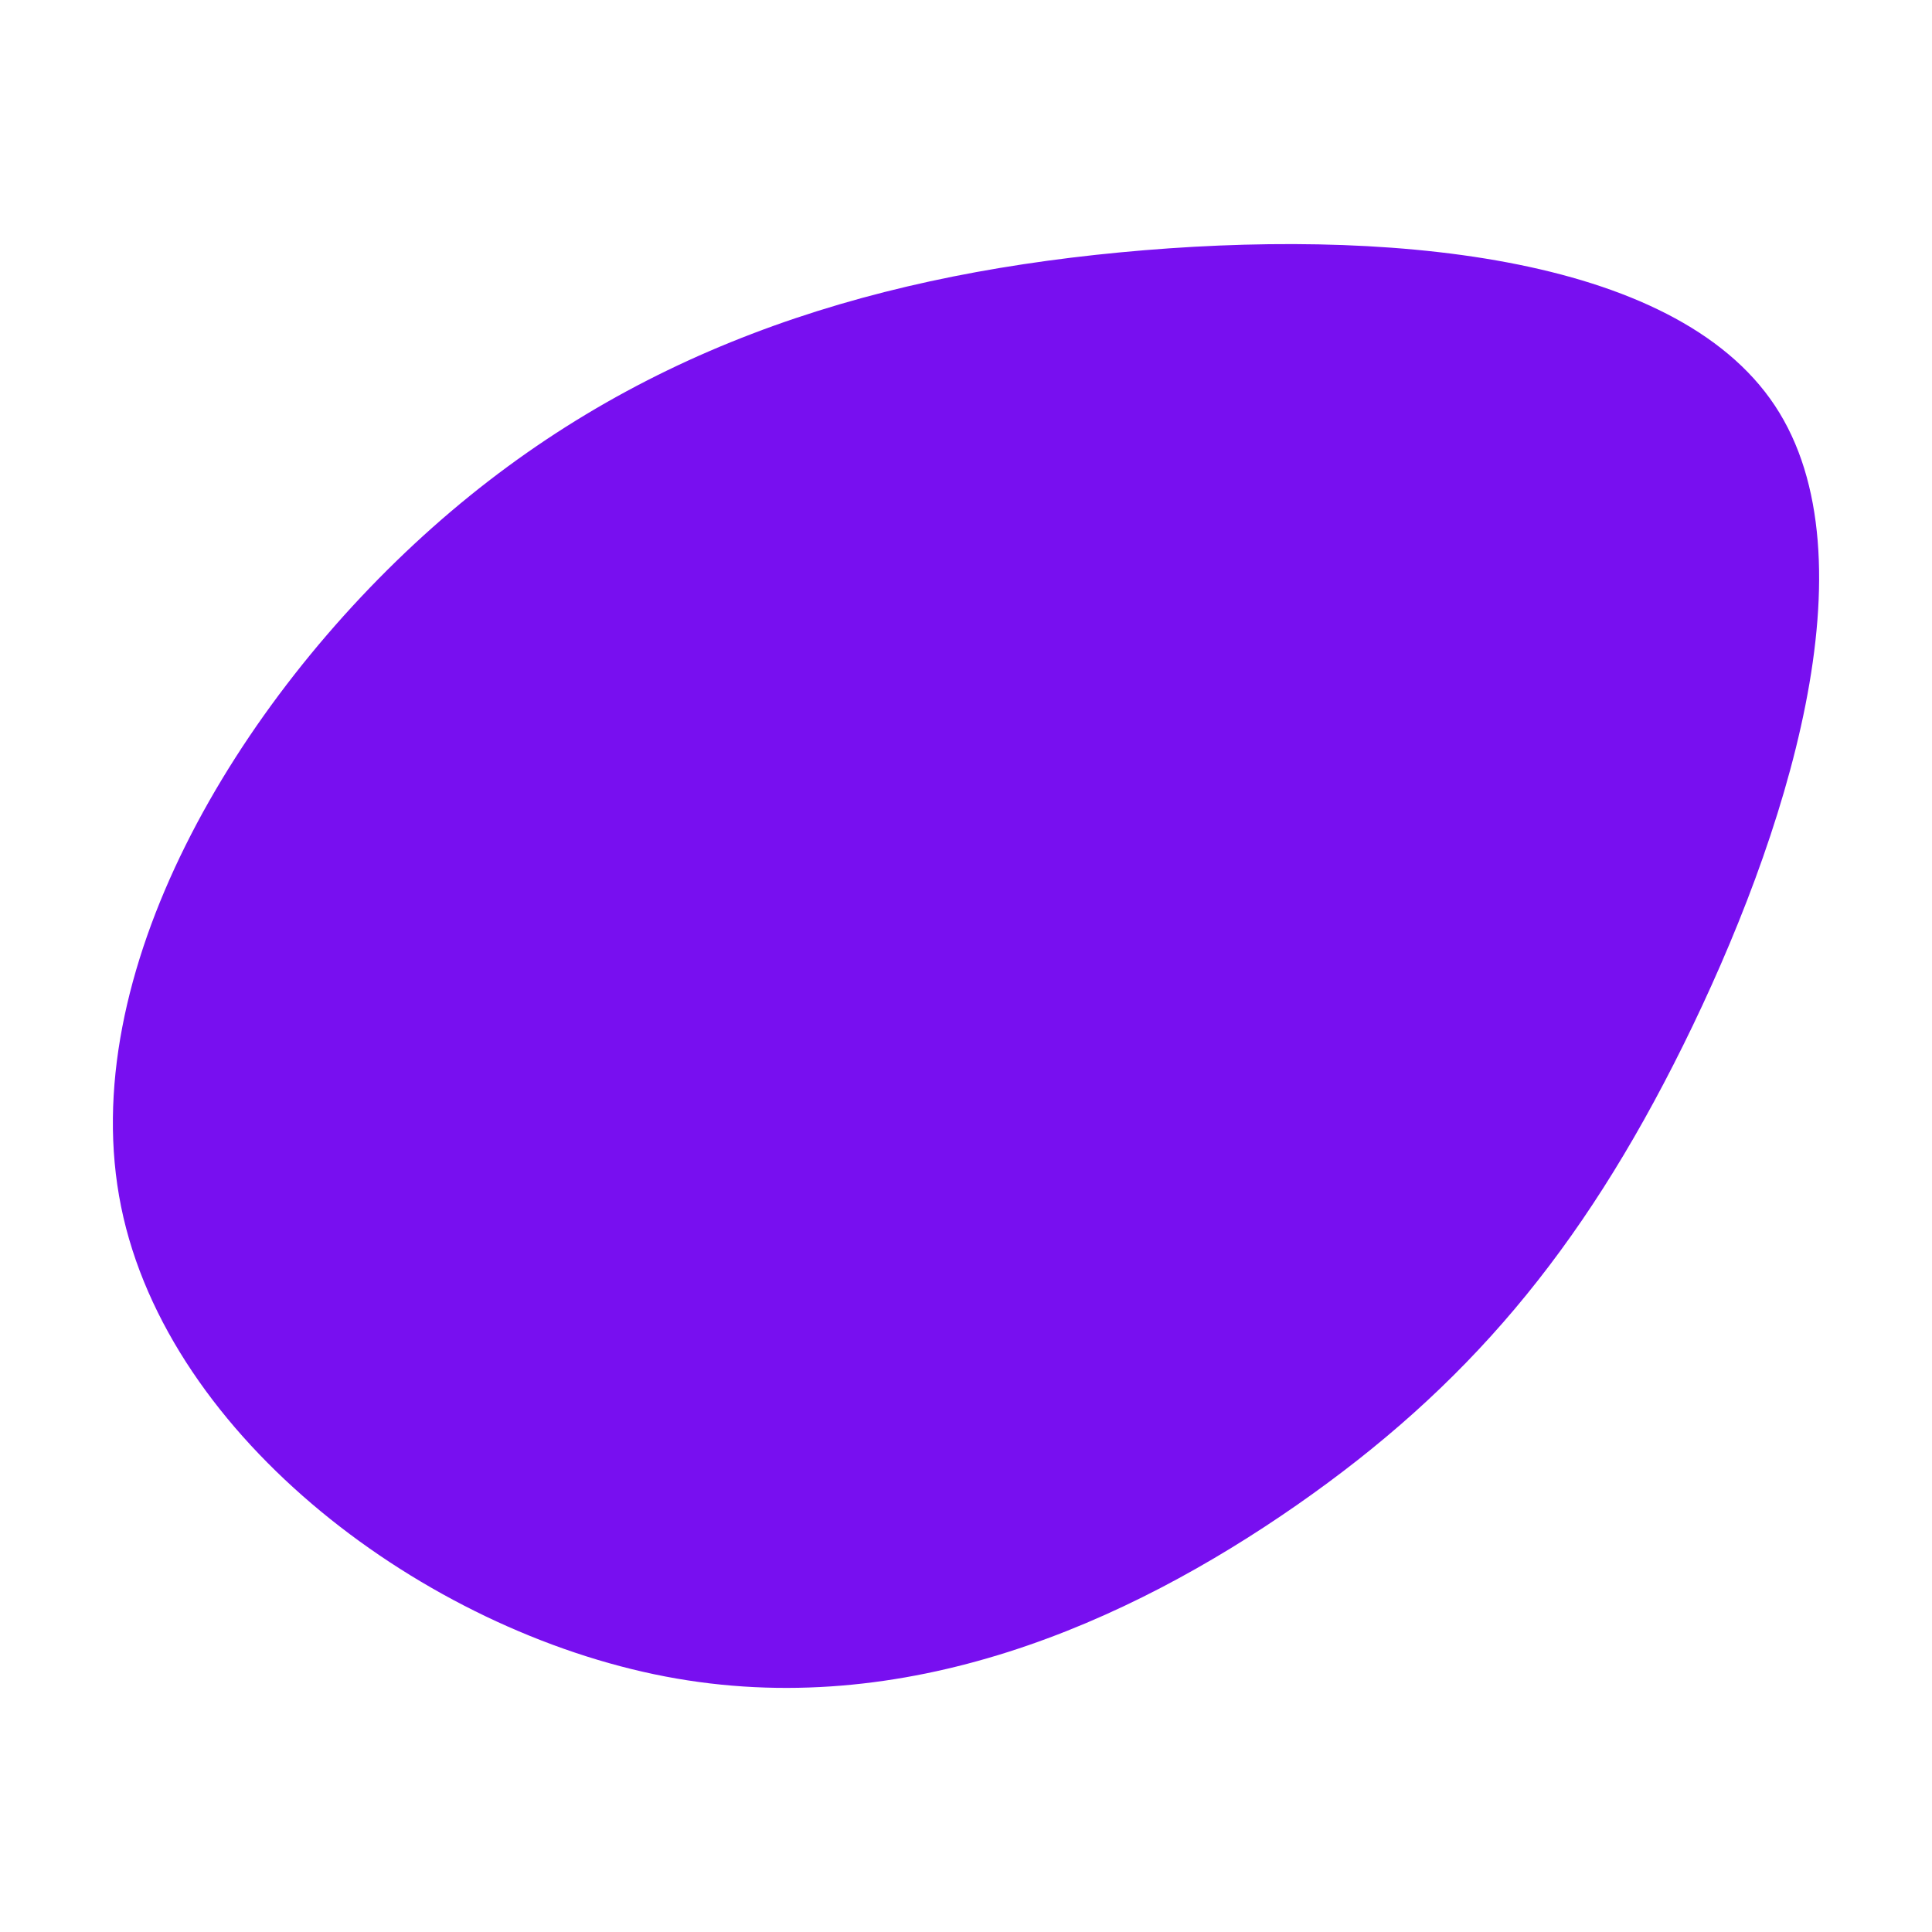 <svg id="visual" viewBox="0 0 900 900" width="900" height="900" xmlns="http://www.w3.org/2000/svg" xmlns:xlink="http://www.w3.org/1999/xlink" version="1.1"><rect x="0" y="0" width="900" height="900" fill="#fff"></rect><g transform="translate(507.122 455.974)"><path d="M319.7 -267C366.8 -195.9 324.8 -65.7 277 30.9C229.2 127.5 175.6 190.4 96.9 245.2C18.3 299.9 -85.4 346.4 -197.2 325C-308.9 303.6 -428.7 214.4 -450.7 106.2C-472.7 -2 -397 -129.1 -305.6 -210.3C-214.2 -291.5 -107.1 -326.8 14.6 -338.4C136.3 -350 272.6 -338.1 319.7 -267" fill="#780ff0"></path></g></svg>